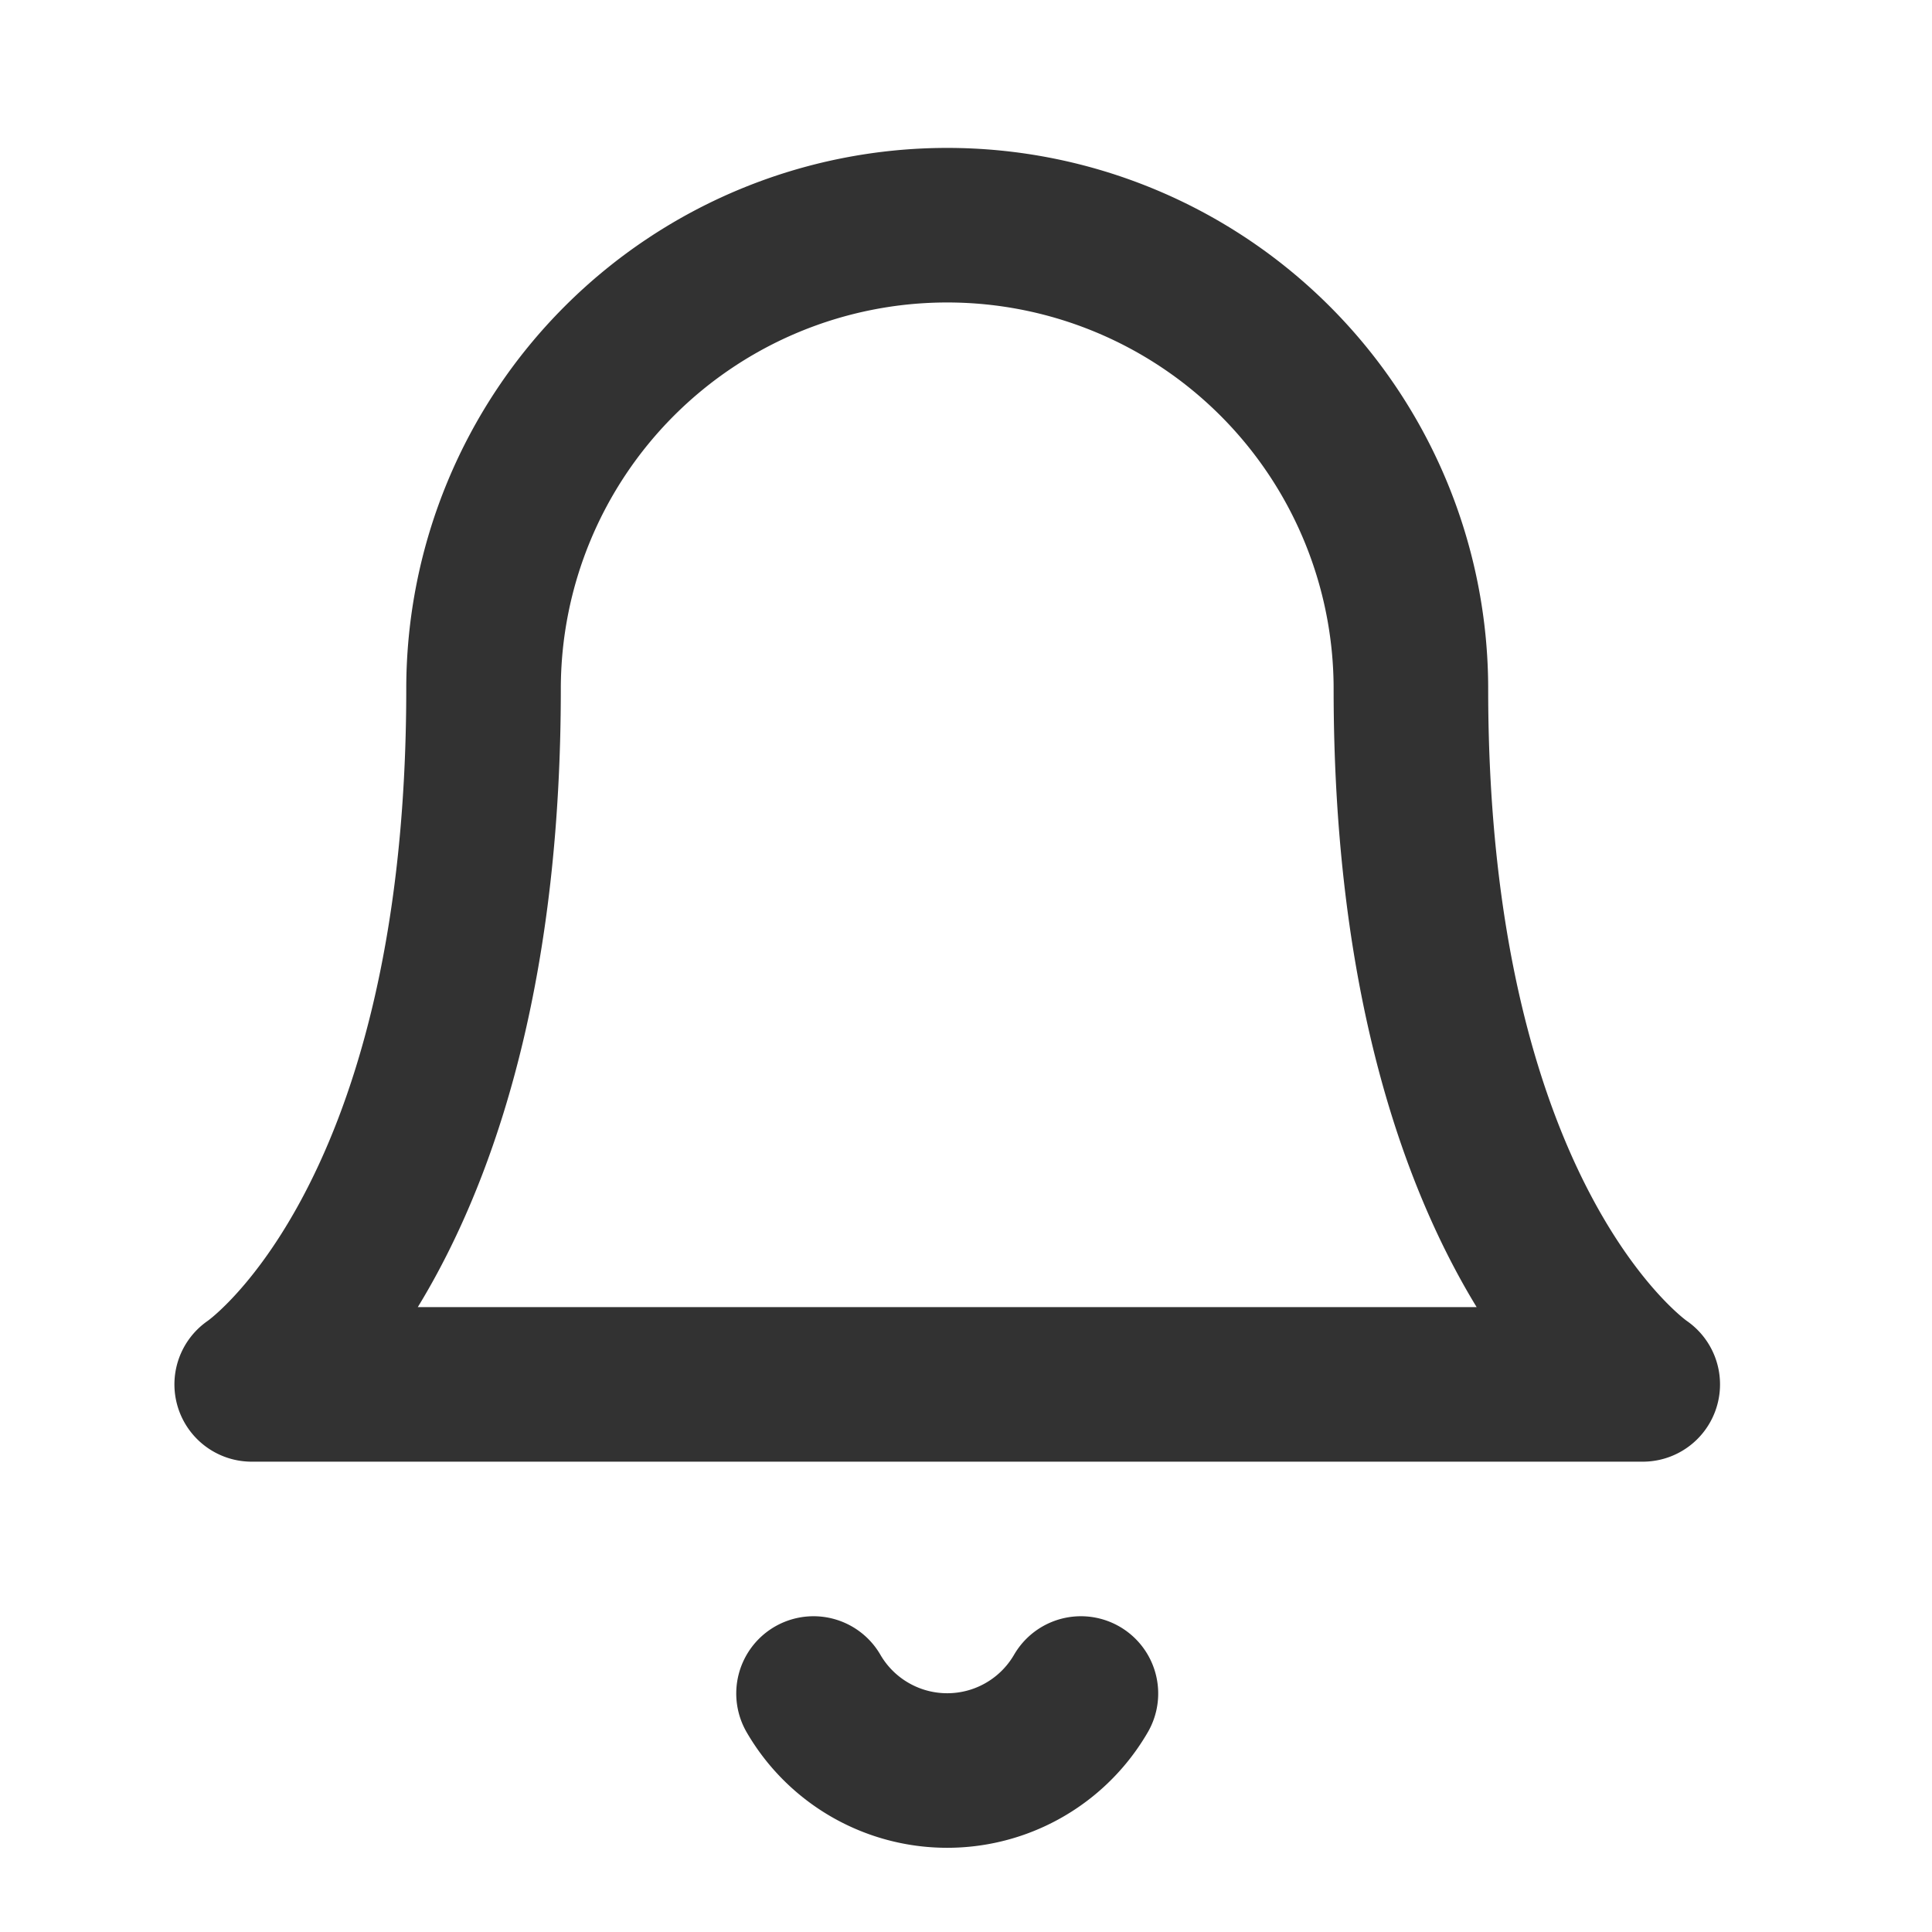 <svg xmlns="http://www.w3.org/2000/svg" width="25" height="25" fill="none"><path stroke="#323232" stroke-linecap="round" stroke-linejoin="round" stroke-width="2" d="M18.257 8.914a6 6 0 1 0-12 0c0 7-3 9-3 9h18s-3-2-3-9m-4.27 13a2 2 0 0 1-3.46 0"/></svg>
